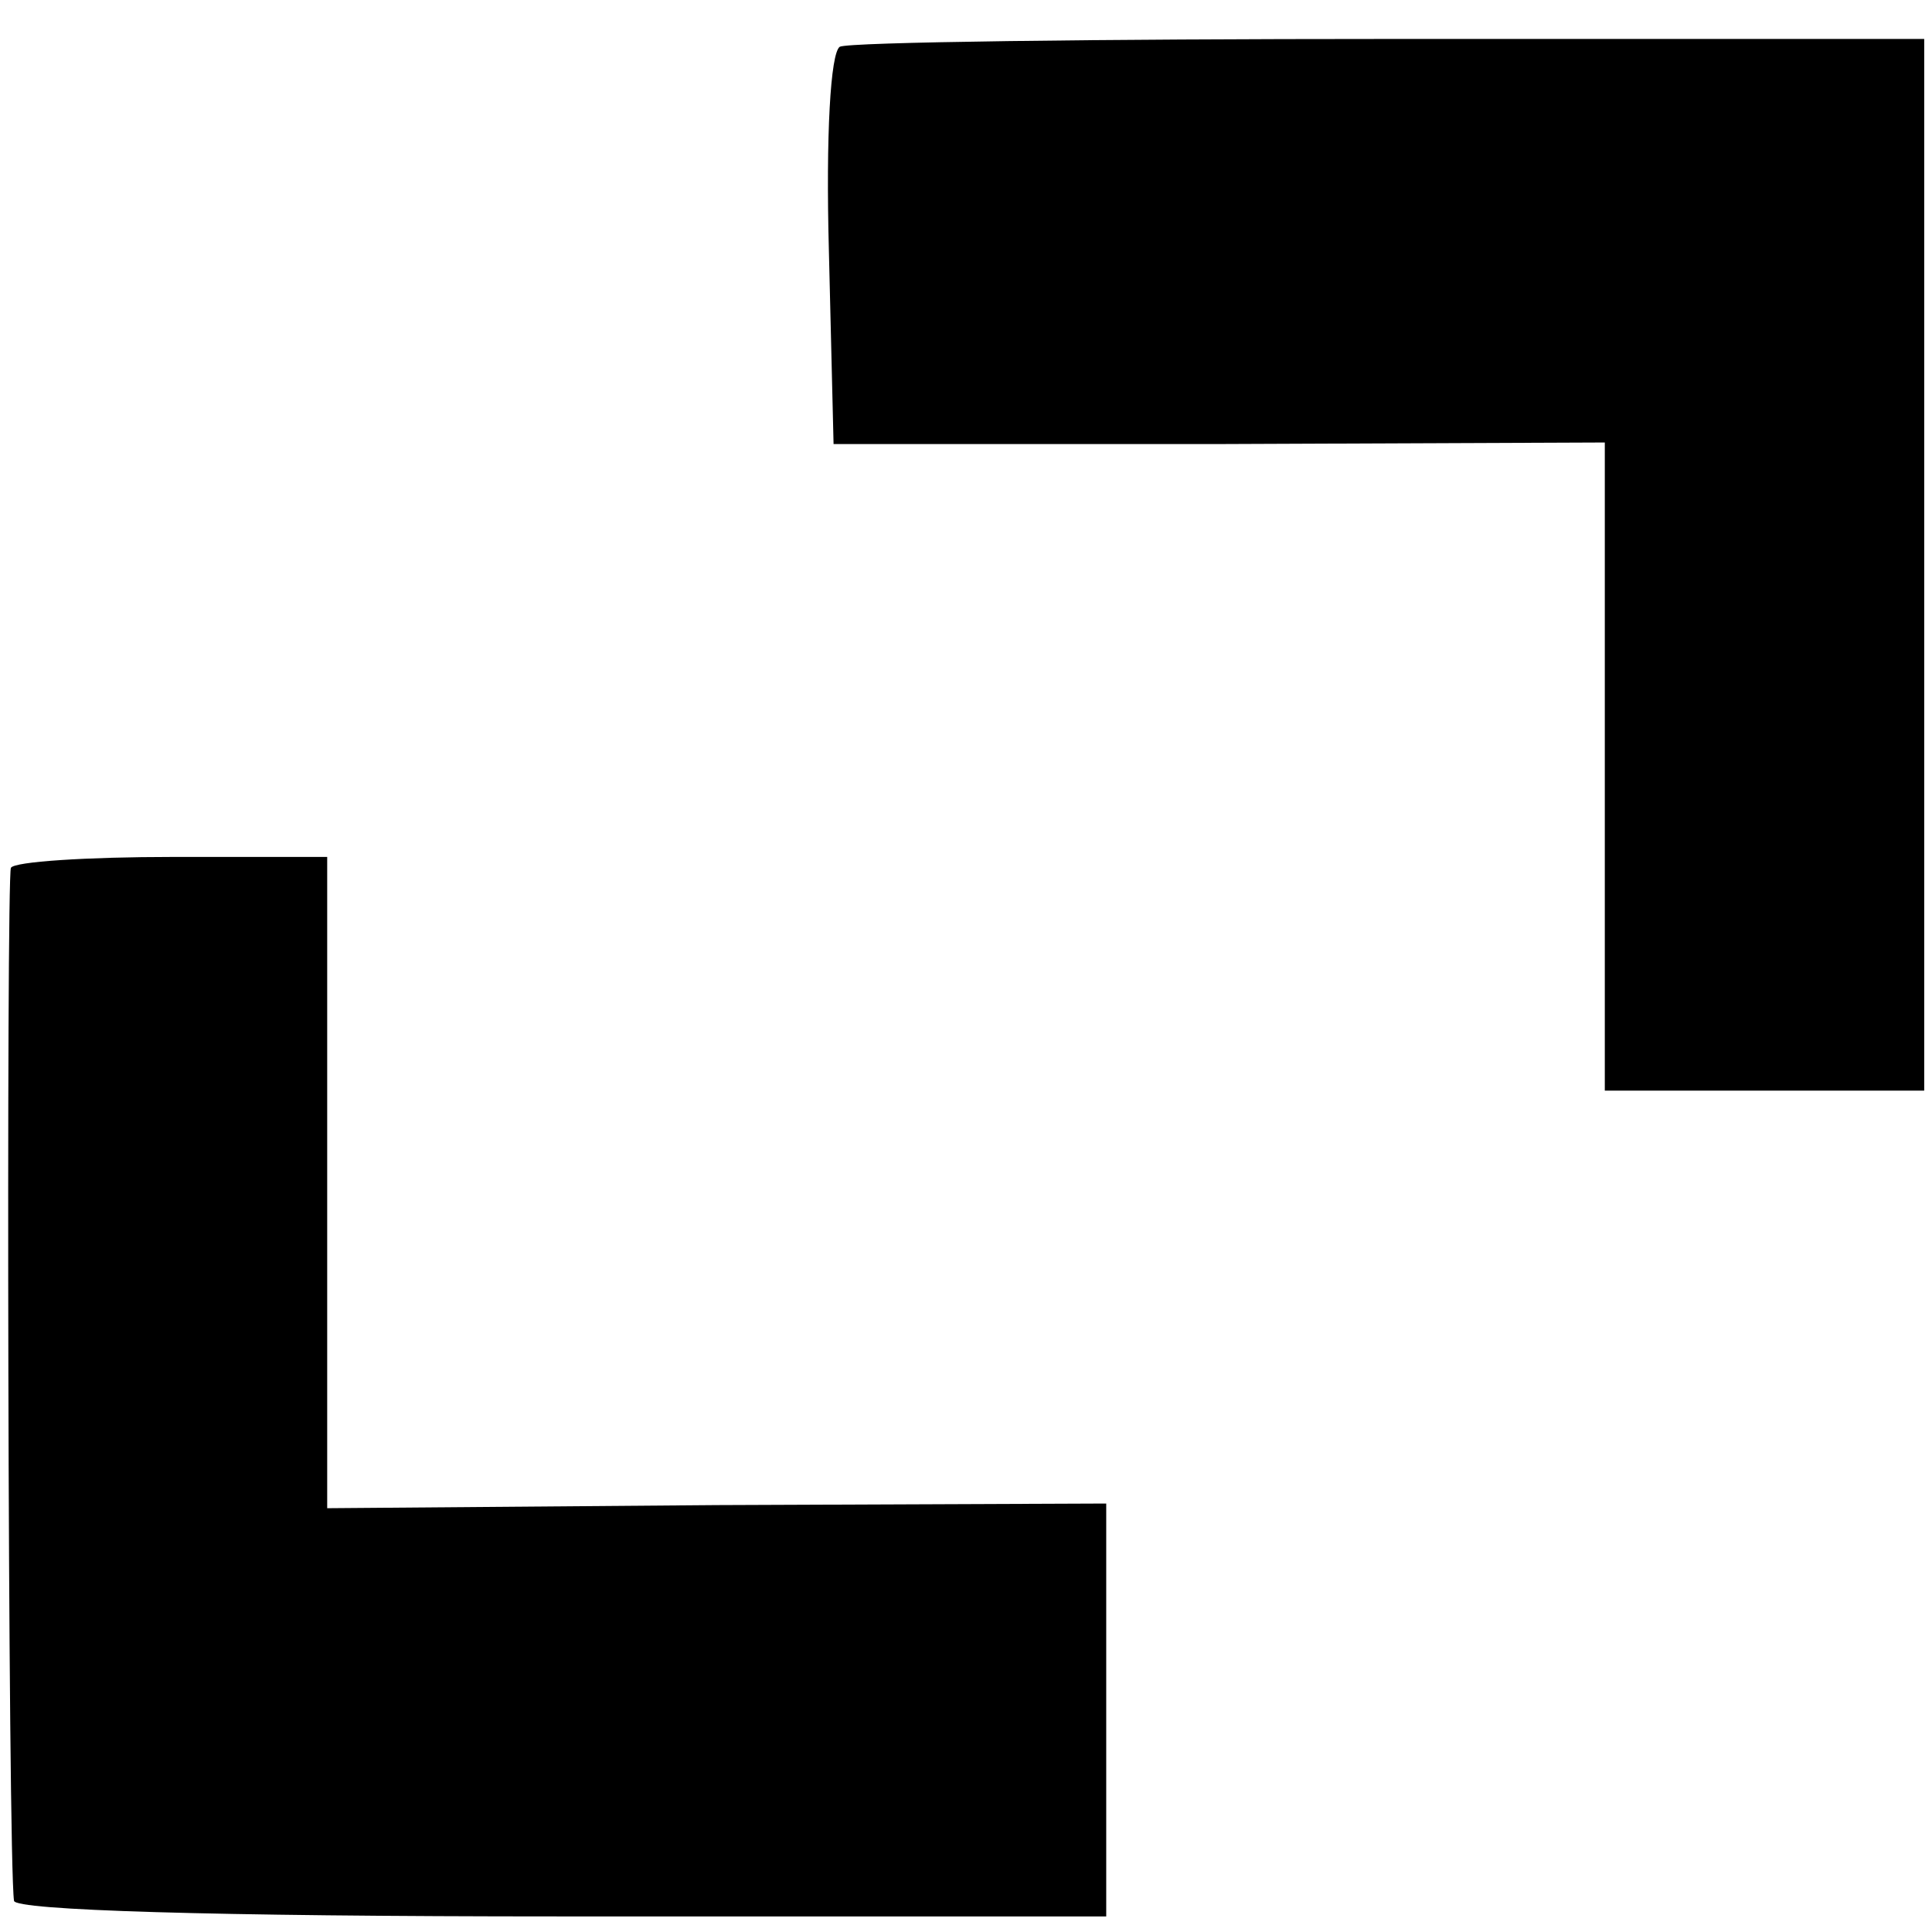 <?xml version="1.0" standalone="no"?>
<!DOCTYPE svg PUBLIC "-//W3C//DTD SVG 20010904//EN"
 "http://www.w3.org/TR/2001/REC-SVG-20010904/DTD/svg10.dtd">
<svg version="1.0" xmlns="http://www.w3.org/2000/svg"
 width="124pt" height="124pt" viewBox="0 0 124 124"
 preserveAspectRatio="xMidYMid meet">
<g transform="translate(0,124) scale(0.1,-0.1)"
fill="#000000" stroke="none">
<path d="M539 1210 c-6 -4 -9 -57 -7 -131 l3 -124 248 0 247 1 0 -208 0 -208
103 0 102 0 0 337 0 338 -343 0 c-189 0 -347 -2 -353 -5z"/>
<path d="M7 683 c-3 -7 -2 -636 2 -663 1 -6 125 -10 351 -10 l350 0 0 133 0
132 -250 -1 -250 -2 0 209 0 209 -99 0 c-55 0 -102 -3 -104 -7z"/>
</g>
</svg>

